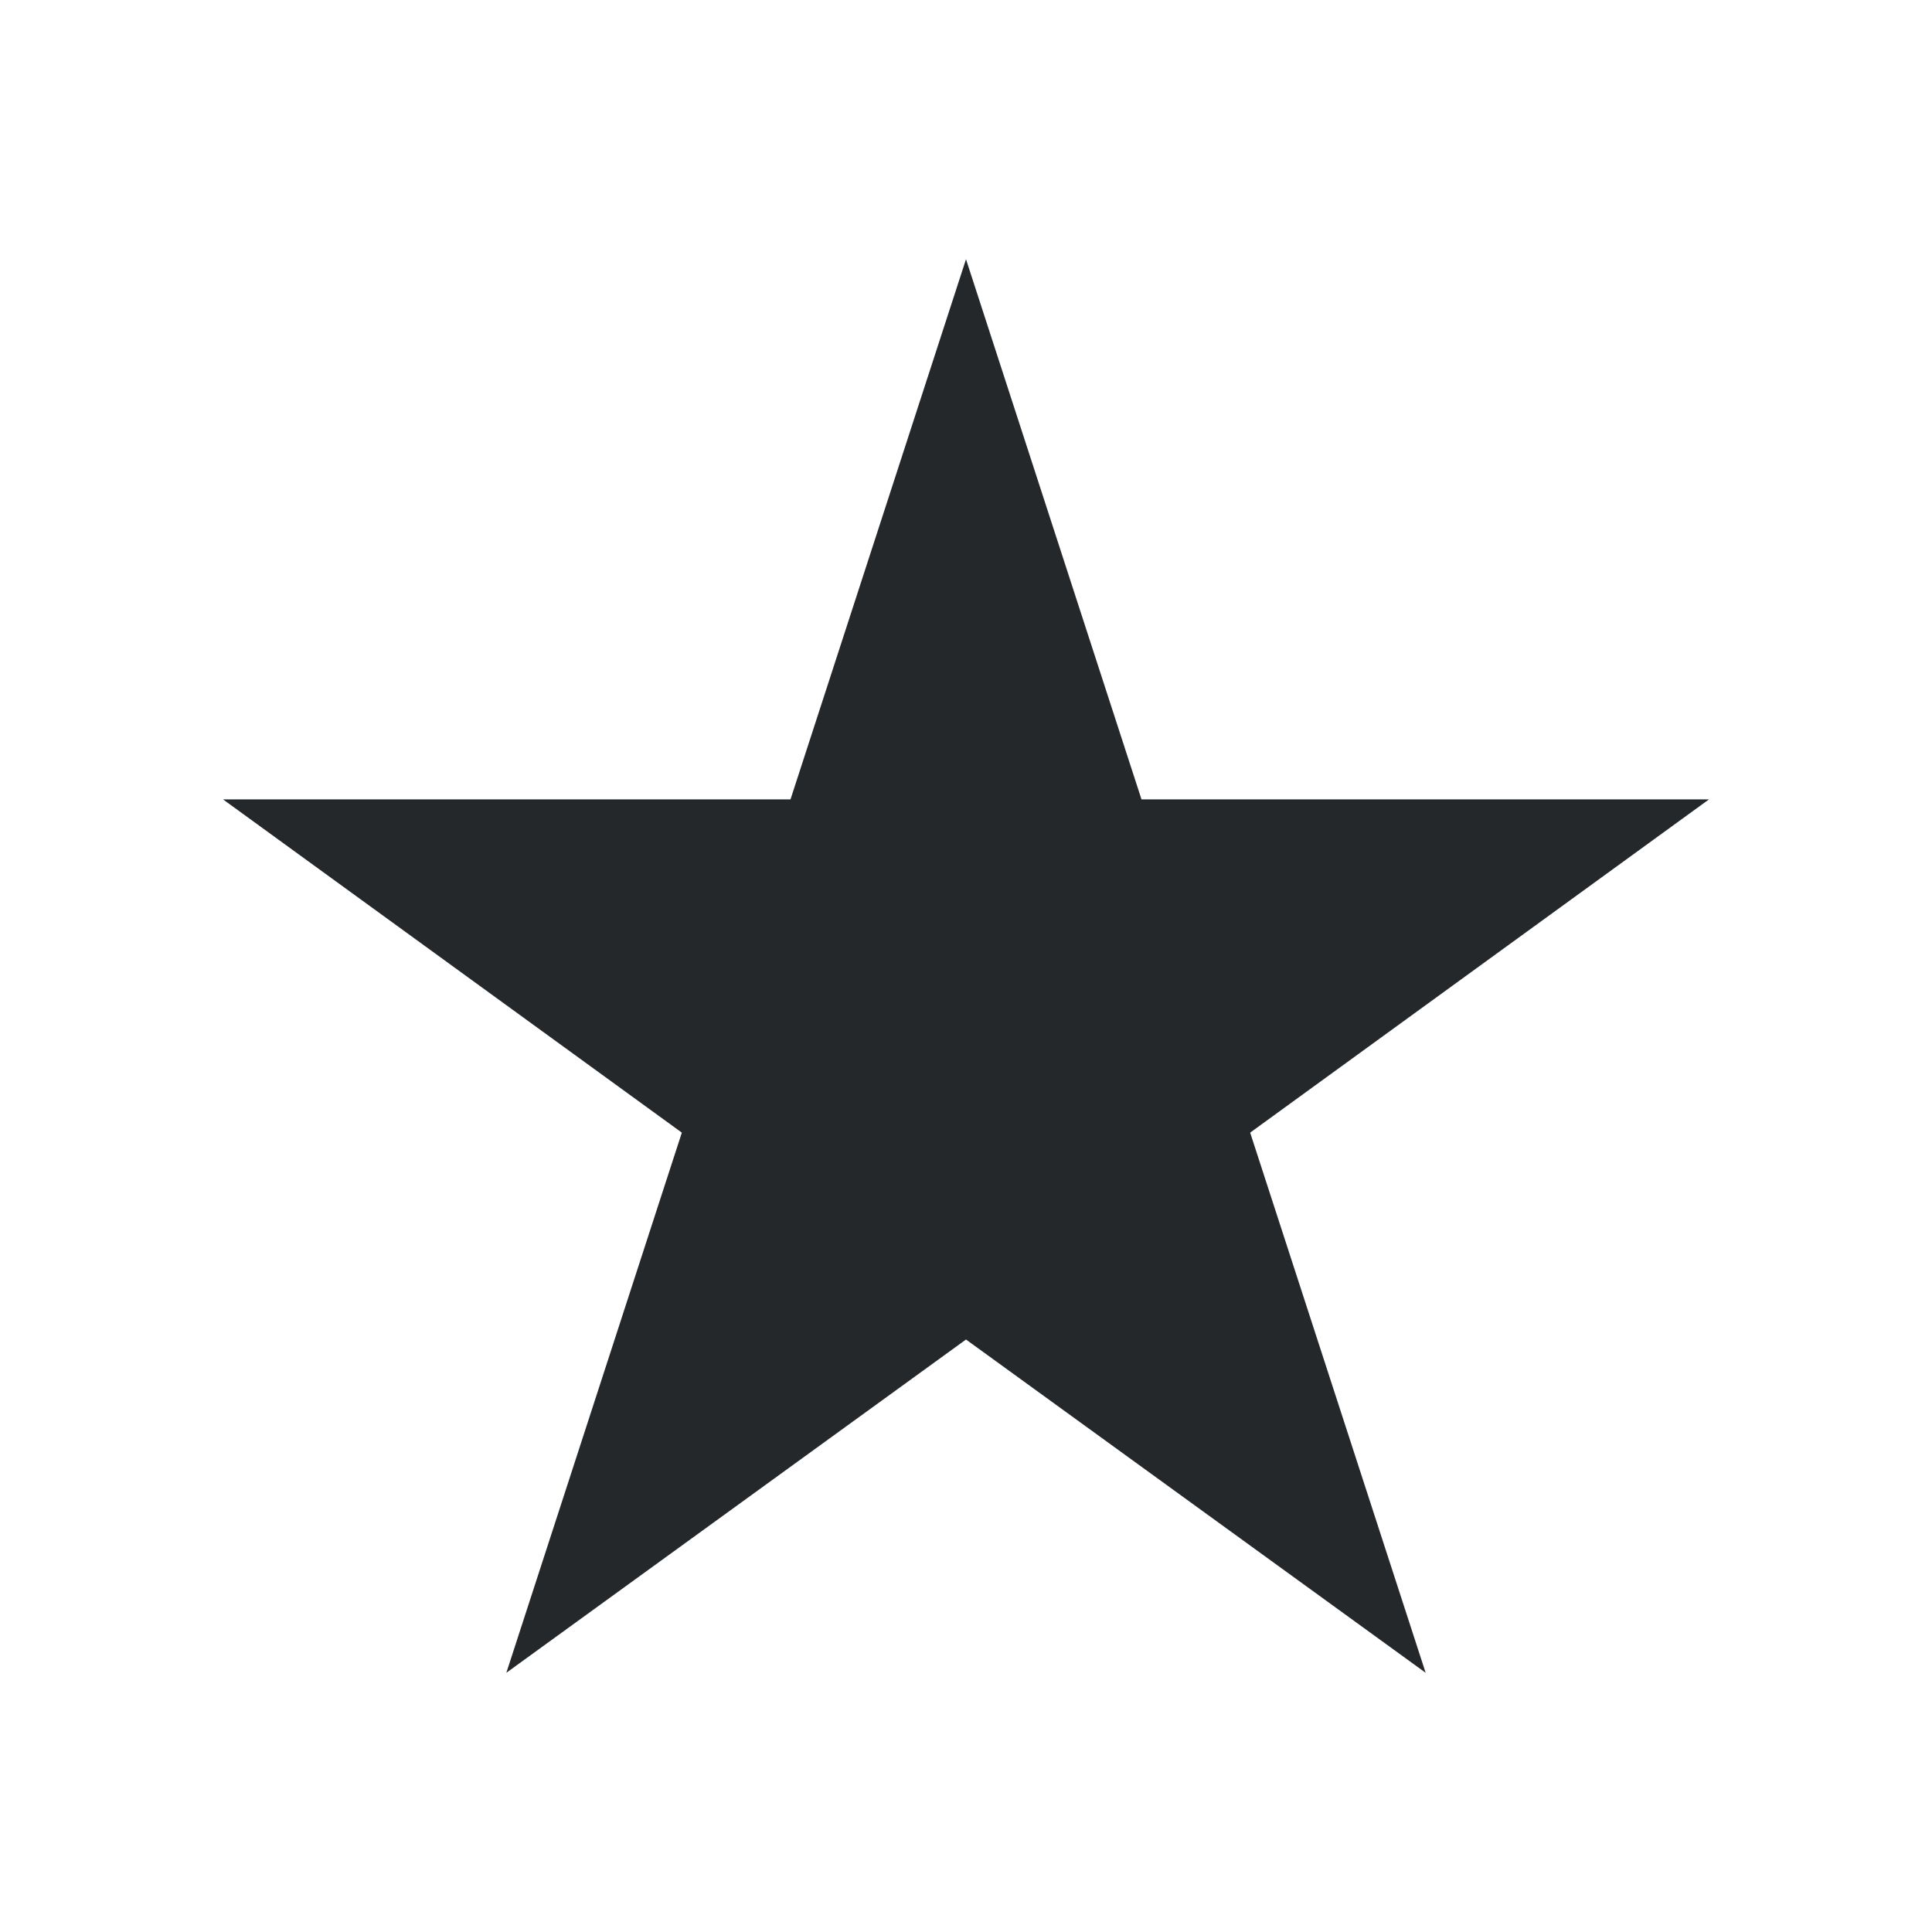 <svg width="24" height="24" viewBox="0 0 24 24" fill="none" xmlns="http://www.w3.org/2000/svg">
<g clip-path="url(#clip0_10_31)">
<path d="M12 3.22L14.18 9.93H21.23L15.53 14.07L17.71 20.78L12 16.64L6.29 20.78L8.47 14.07L2.77 9.93H9.82L12 3.22Z" fill="#25282B"/>
</g>
<defs>
<clipPath id="clip0_10_31">
<rect width="24" height="24" fill="white"/>
</clipPath>
</defs>
</svg>
